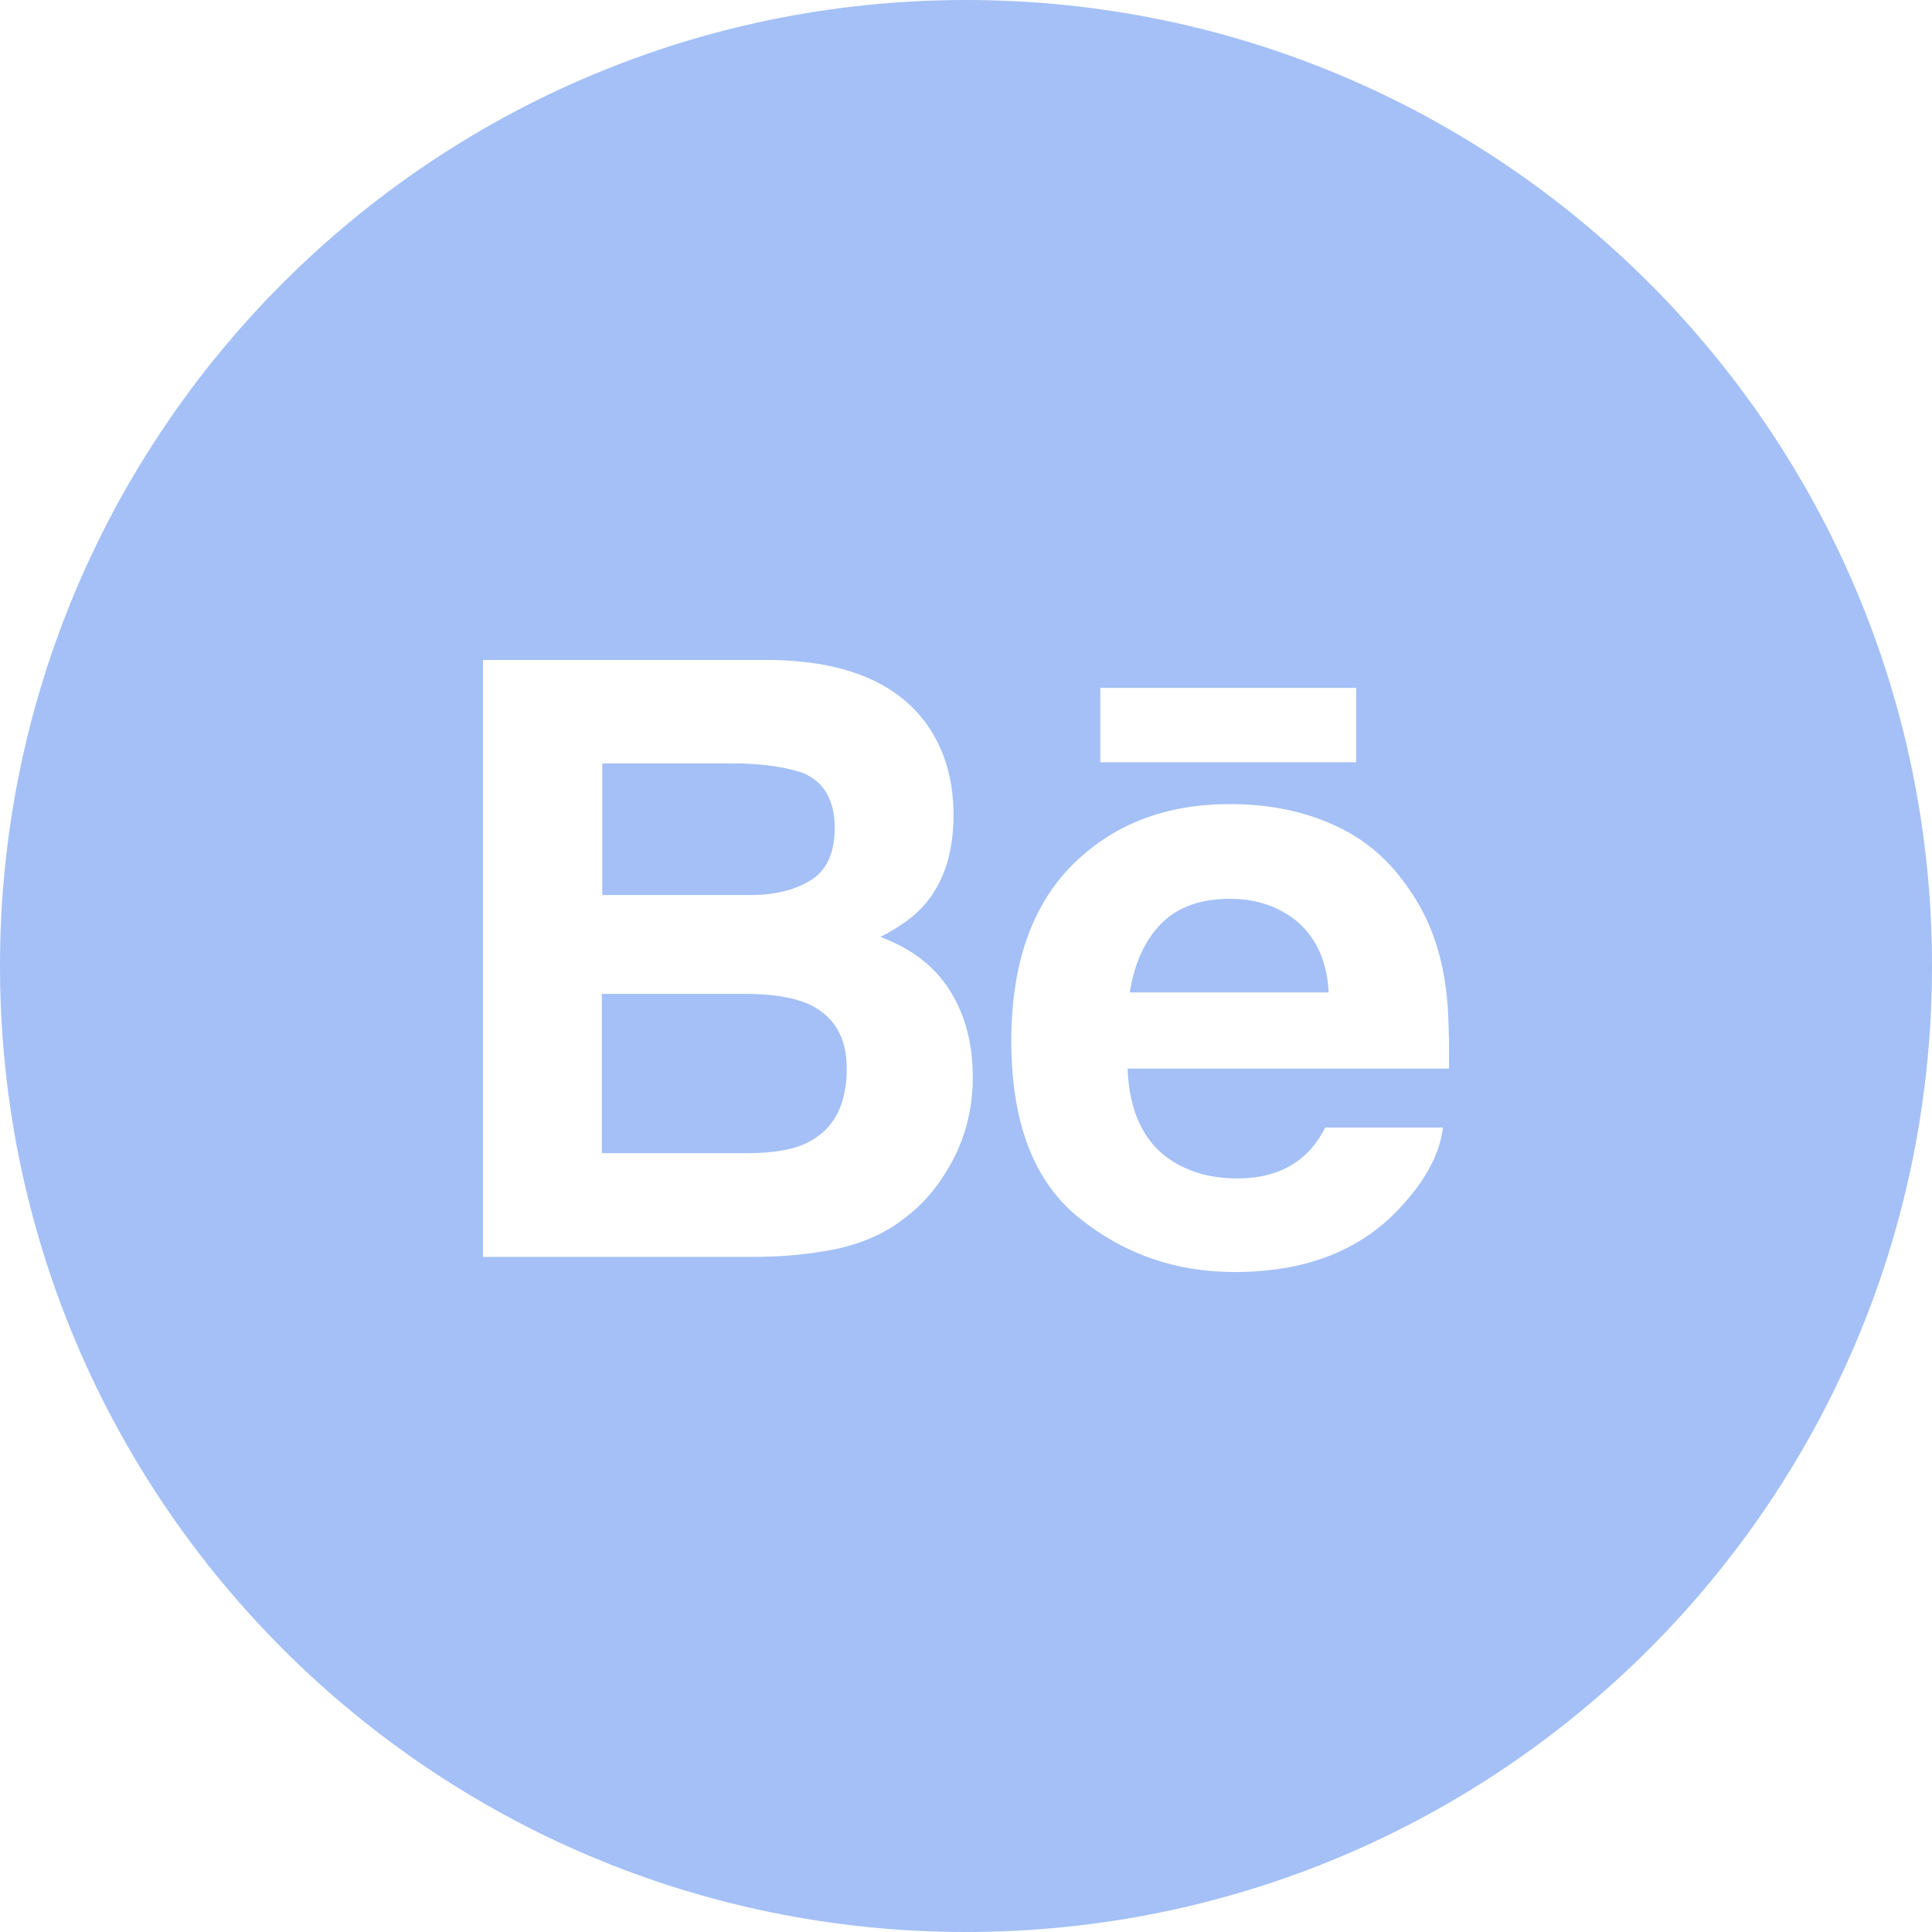 <svg width="40" height="40" viewBox="0 0 40 40" fill="none" xmlns="http://www.w3.org/2000/svg">
<g clip-path="url(#clip0_20_481)">
<path d="M26.883 19.102C26.5 18.773 26.023 18.609 25.461 18.609C24.852 18.609 24.375 18.781 24.031 19.133C23.695 19.484 23.484 19.953 23.391 20.547H27.508C27.477 19.914 27.258 19.438 26.883 19.102Z" fill="#A4C0F6"/>
<path d="M16.742 20.789C16.445 20.656 16.039 20.586 15.508 20.578H12.461V23.875H15.469C16.008 23.875 16.422 23.805 16.719 23.656C17.266 23.383 17.531 22.875 17.531 22.117C17.531 21.477 17.266 21.031 16.742 20.789Z" fill="#A4C0F6"/>
<path d="M20 0C8.953 0 0 8.953 0 20C0 31.047 8.953 40 20 40C31.047 40 40 31.047 40 20C40 8.953 31.047 0 20 0ZM22.781 14.242H28.078V15.781H22.781V14.242ZM19.586 24.266C19.352 24.648 19.062 24.977 18.711 25.234C18.32 25.539 17.852 25.742 17.312 25.859C16.773 25.969 16.195 26.023 15.562 26.023H10V13.664H15.977C17.484 13.688 18.555 14.125 19.18 14.984C19.555 15.508 19.742 16.141 19.742 16.875C19.742 17.625 19.555 18.234 19.172 18.695C18.961 18.953 18.641 19.188 18.227 19.398C18.859 19.633 19.336 19.992 19.656 20.492C19.977 20.992 20.141 21.594 20.141 22.305C20.141 23.023 19.953 23.68 19.586 24.266ZM30 22.125H23.344C23.383 23.039 23.695 23.688 24.297 24.055C24.664 24.281 25.102 24.398 25.617 24.398C26.156 24.398 26.602 24.258 26.945 23.977C27.133 23.828 27.297 23.617 27.438 23.344H29.875C29.812 23.883 29.516 24.438 28.992 25C28.172 25.891 27.031 26.336 25.555 26.336C24.336 26.336 23.266 25.961 22.336 25.211C21.406 24.461 20.938 23.242 20.938 21.555C20.938 19.969 21.359 18.758 22.195 17.914C23.039 17.07 24.125 16.648 25.461 16.648C26.258 16.648 26.977 16.789 27.609 17.078C28.25 17.359 28.773 17.812 29.188 18.43C29.562 18.969 29.805 19.602 29.914 20.32C29.984 20.734 30.008 21.336 30 22.125Z" fill="#A4C0F6"/>
<path d="M16.781 18.227C17.117 18.023 17.281 17.656 17.281 17.141C17.281 16.562 17.062 16.188 16.617 16C16.234 15.875 15.75 15.805 15.156 15.805H12.469V18.531H15.469C16.008 18.539 16.438 18.438 16.781 18.227Z" fill="#A4C0F6"/>
</g>
<defs>
<clipPath id="clip0_20_481">
<rect width="40" height="40" fill="white"/>
</clipPath>
</defs>
</svg>
